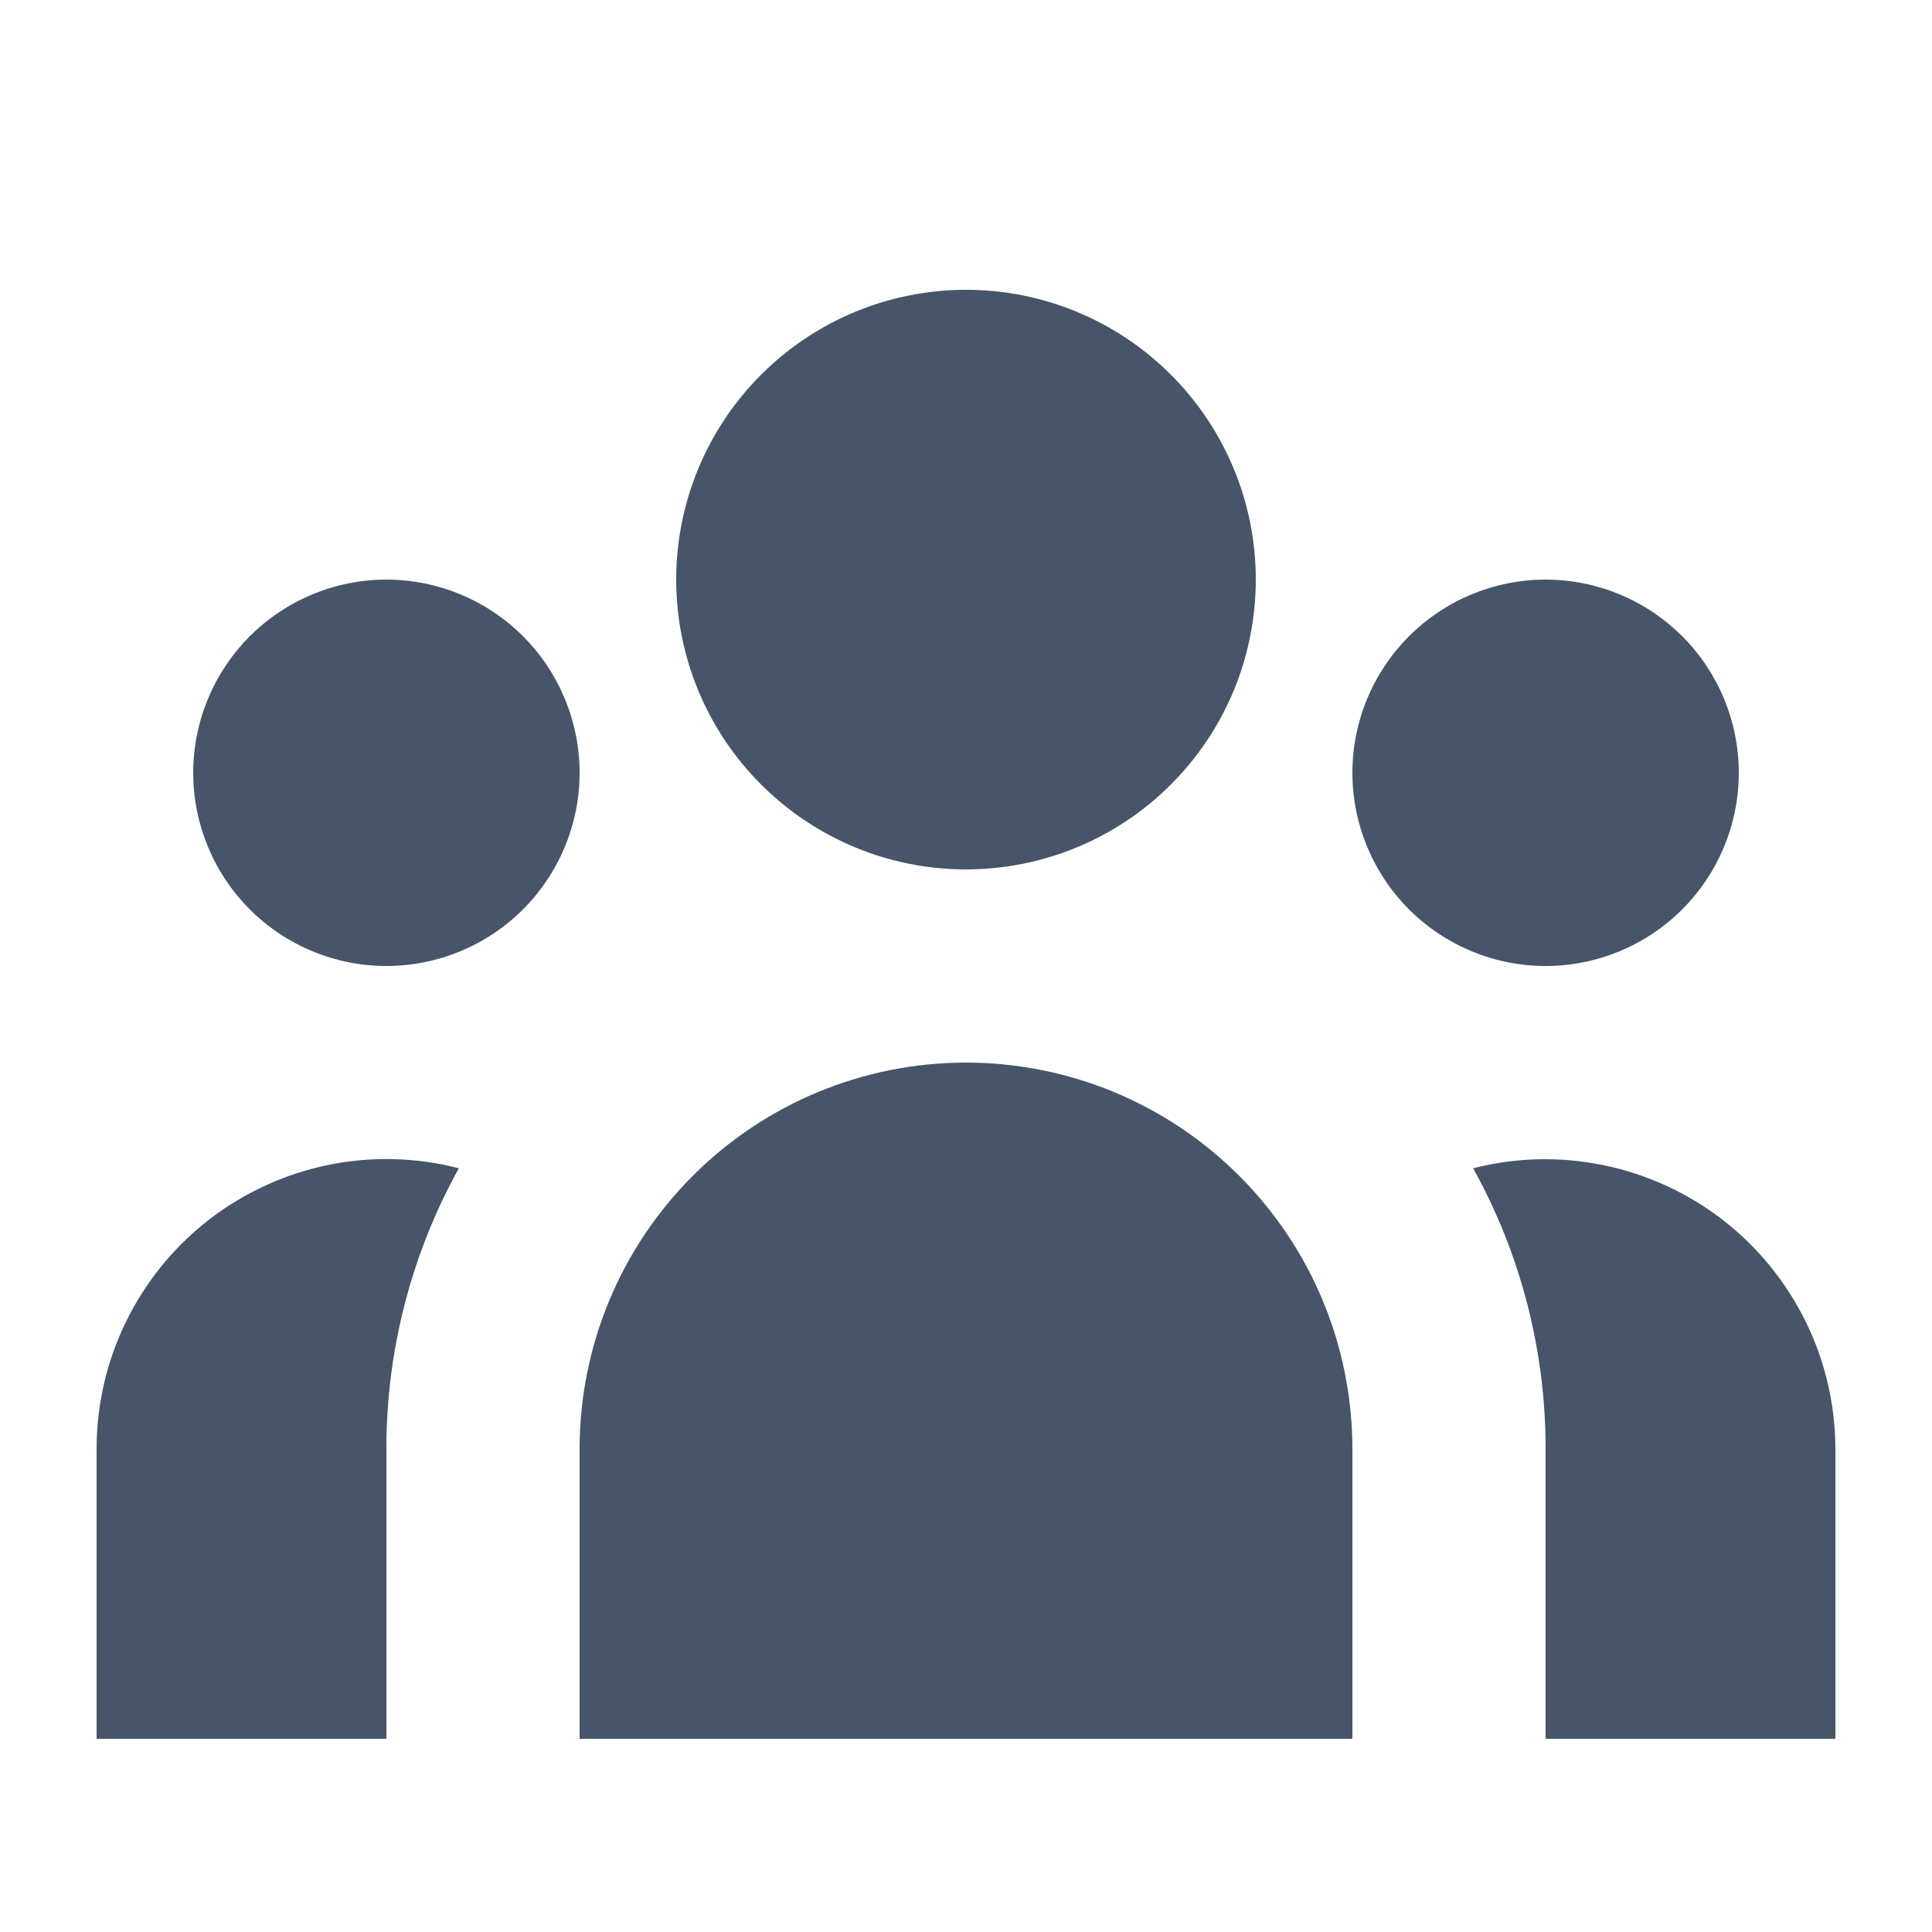<svg width="20" height="20" viewBox="0 0 20 20" fill="none" xmlns="http://www.w3.org/2000/svg">
<path d="M13 6C13 6.796 12.684 7.559 12.121 8.121C11.559 8.684 10.796 9 10 9C9.204 9 8.441 8.684 7.879 8.121C7.316 7.559 7 6.796 7 6C7 5.204 7.316 4.441 7.879 3.879C8.441 3.316 9.204 3 10 3C10.796 3 11.559 3.316 12.121 3.879C12.684 4.441 13 5.204 13 6V6ZM18 8C18 8.53 17.789 9.039 17.414 9.414C17.039 9.789 16.53 10 16 10C15.47 10 14.961 9.789 14.586 9.414C14.211 9.039 14 8.53 14 8C14 7.47 14.211 6.961 14.586 6.586C14.961 6.211 15.47 6 16 6C16.53 6 17.039 6.211 17.414 6.586C17.789 6.961 18 7.47 18 8V8ZM14 15C14 13.939 13.579 12.922 12.828 12.172C12.078 11.421 11.061 11 10 11C8.939 11 7.922 11.421 7.172 12.172C6.421 12.922 6 13.939 6 15V18H14V15ZM6 8C6 8.53 5.789 9.039 5.414 9.414C5.039 9.789 4.53 10 4 10C3.47 10 2.961 9.789 2.586 9.414C2.211 9.039 2 8.53 2 8C2 7.47 2.211 6.961 2.586 6.586C2.961 6.211 3.47 6 4 6C4.53 6 5.039 6.211 5.414 6.586C5.789 6.961 6 7.47 6 8V8ZM16 18V15C16.001 13.983 15.743 12.983 15.25 12.094C15.693 11.98 16.157 11.97 16.605 12.063C17.053 12.156 17.474 12.35 17.836 12.63C18.197 12.91 18.49 13.27 18.692 13.68C18.894 14.091 18.999 14.542 19 15V18H16ZM4.75 12.094C4.257 12.983 3.999 13.983 4 15V18H1V15C1 14.542 1.104 14.09 1.306 13.679C1.507 13.268 1.8 12.908 2.162 12.627C2.524 12.347 2.946 12.153 3.394 12.06C3.843 11.968 4.307 11.979 4.75 12.094V12.094Z" fill="#475569"/>
</svg>
